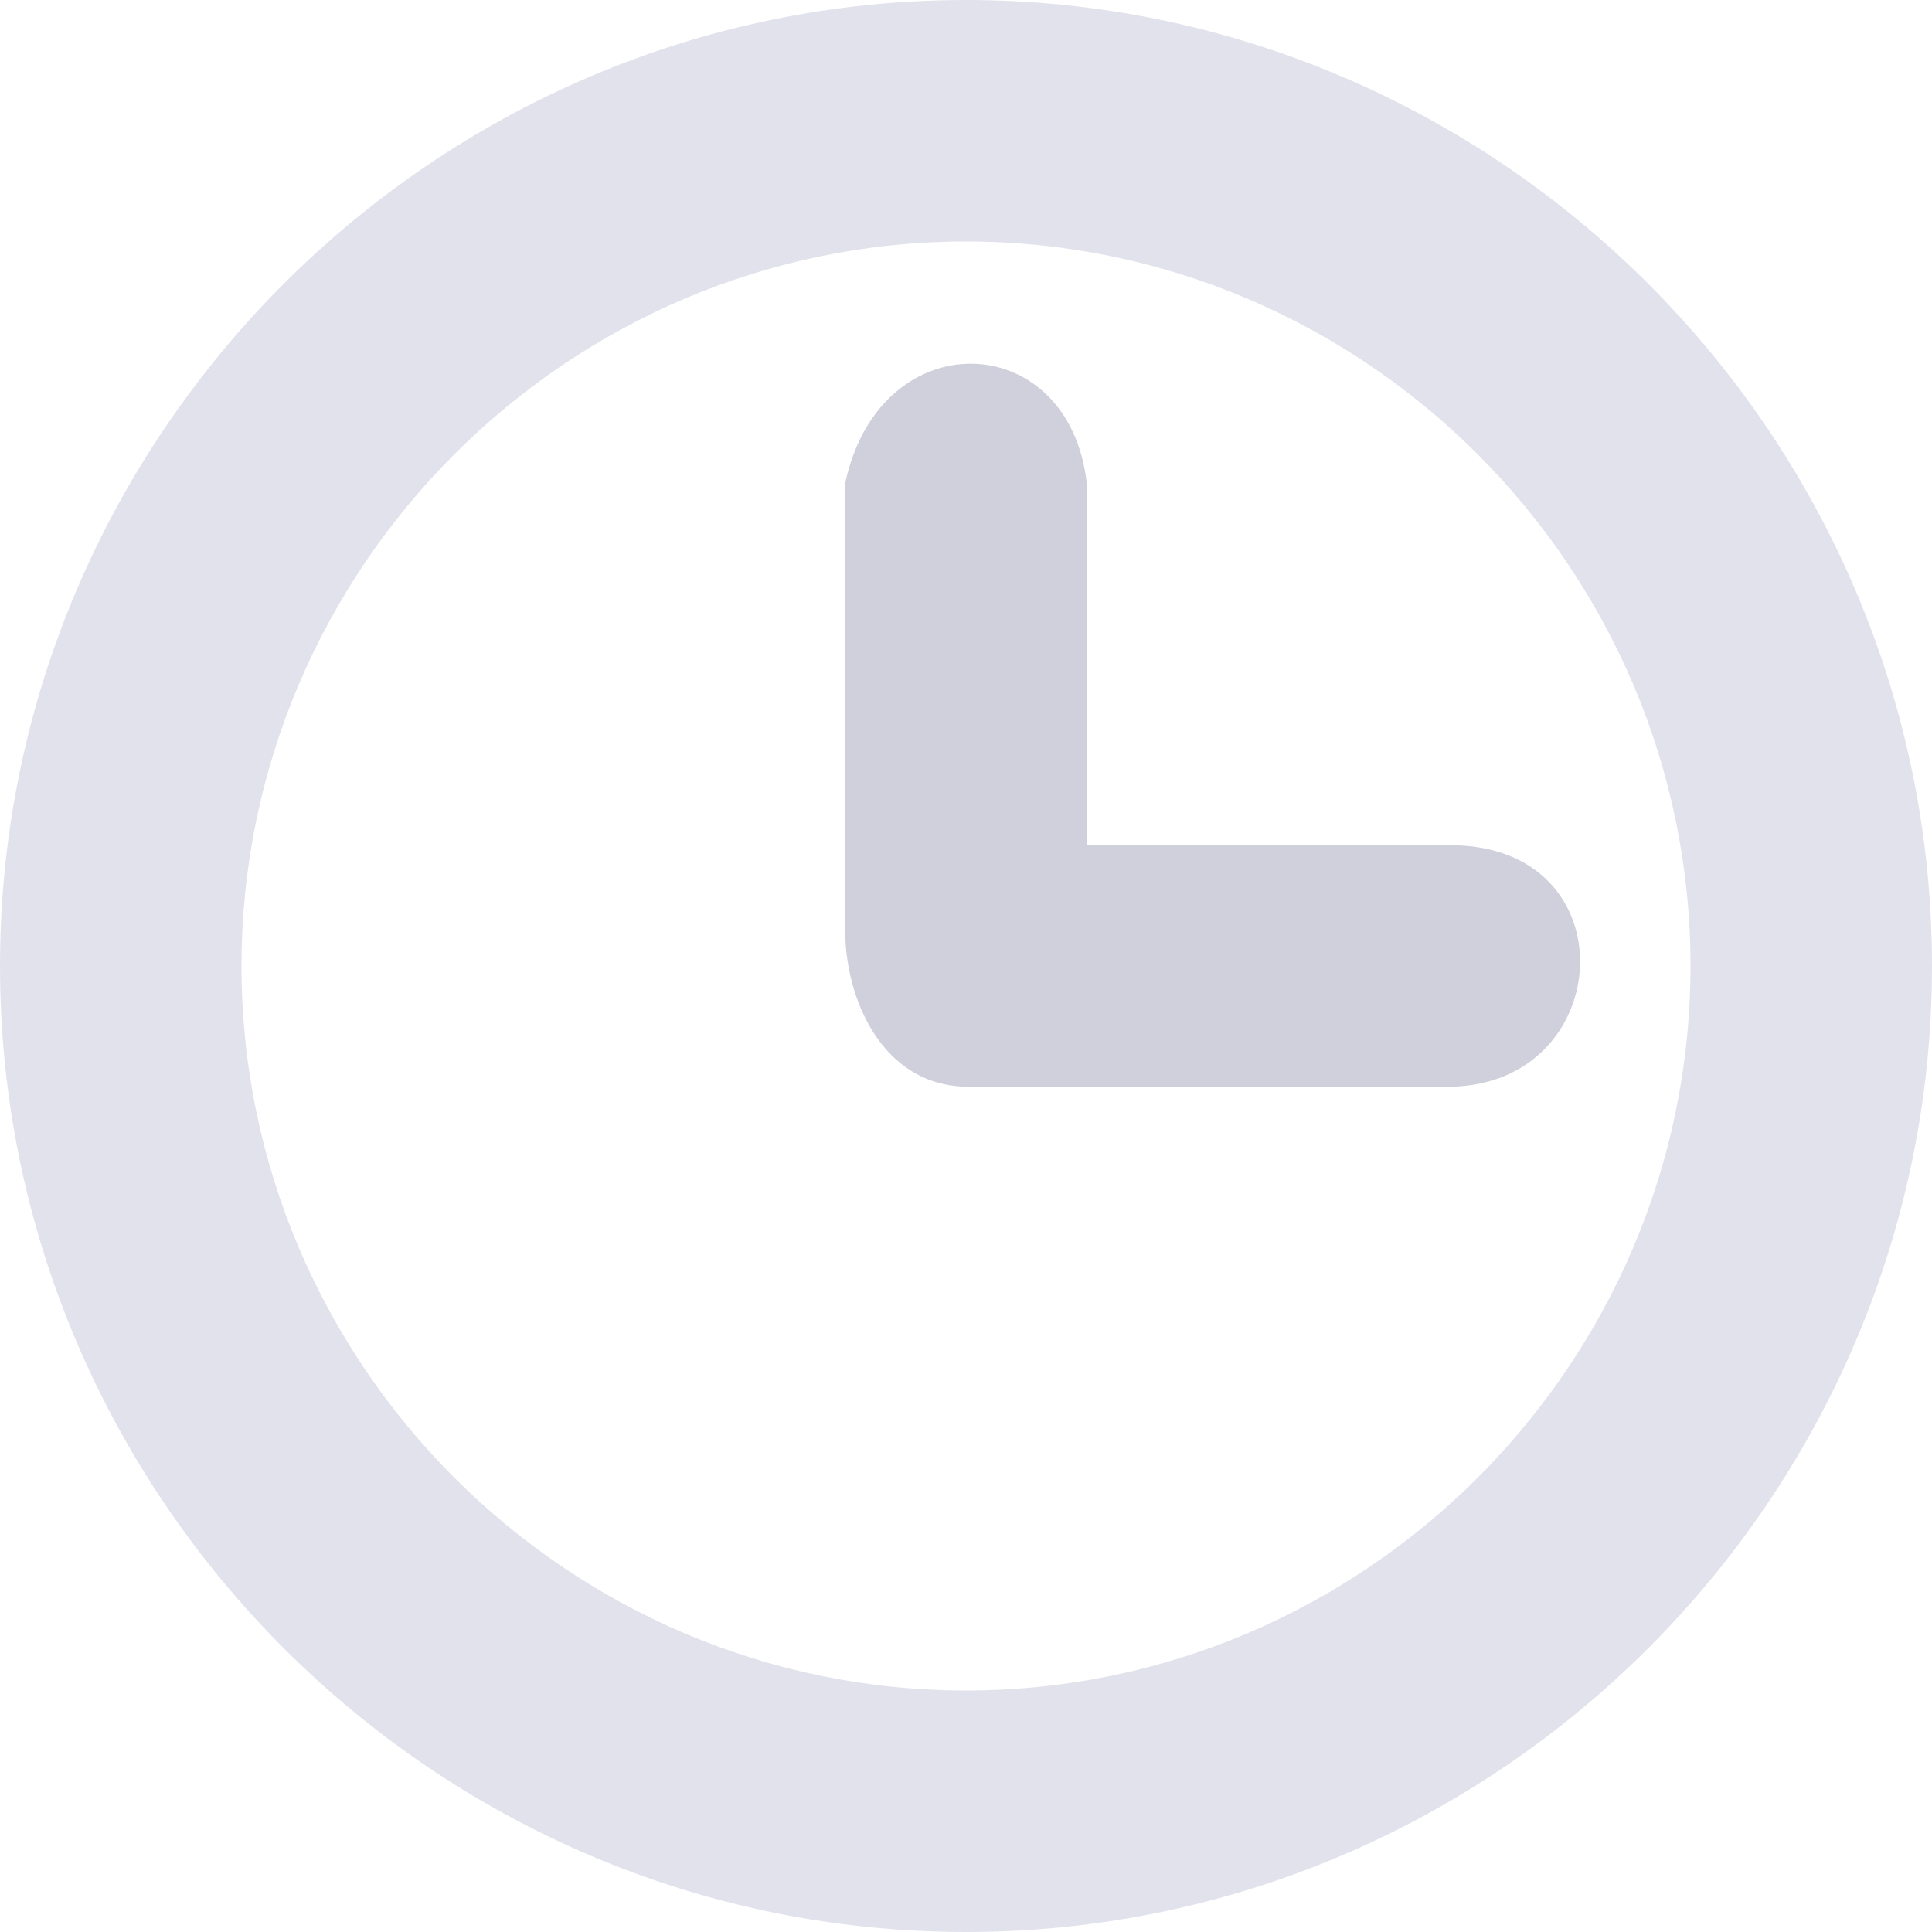 <?xml version="1.0" encoding="utf-8"?>
<svg width="16" height="16" viewBox="0 0 16 16" xmlns="http://www.w3.org/2000/svg">
  <g fill="#D0D0DD">
    <path fill="#E2E2ED" d="M8 0C3.6 0 0 3.6 0 8s3.6 8 8 8 8-3.6 8-8-3.6-8-8-8zm0 14c-3.3 0-6-2.7-6-6s2.7-6 6-6 6 2.7 6 6-2.7 6-6 6z" style="stroke-width: 5px; stroke-miterlimit: 7;"/>
    <path d="M 9 4 C 8.852 2.708 7.286 2.658 7 4 L 7 7.713 C 7 8.258 7.299 9 8.022 9 L 12 9 C 13.39 8.99 13.504 6.989 12 7 L 9 7 L 9 4 Z" data-color="color-2" style="stroke-width: 5px; stroke-miterlimit: 1; stroke-linecap: round; paint-order: fill;"/>
    <path style="fill: rgb(216, 216, 216); stroke: rgb(0, 0, 0);"/>
  </g>
</svg>